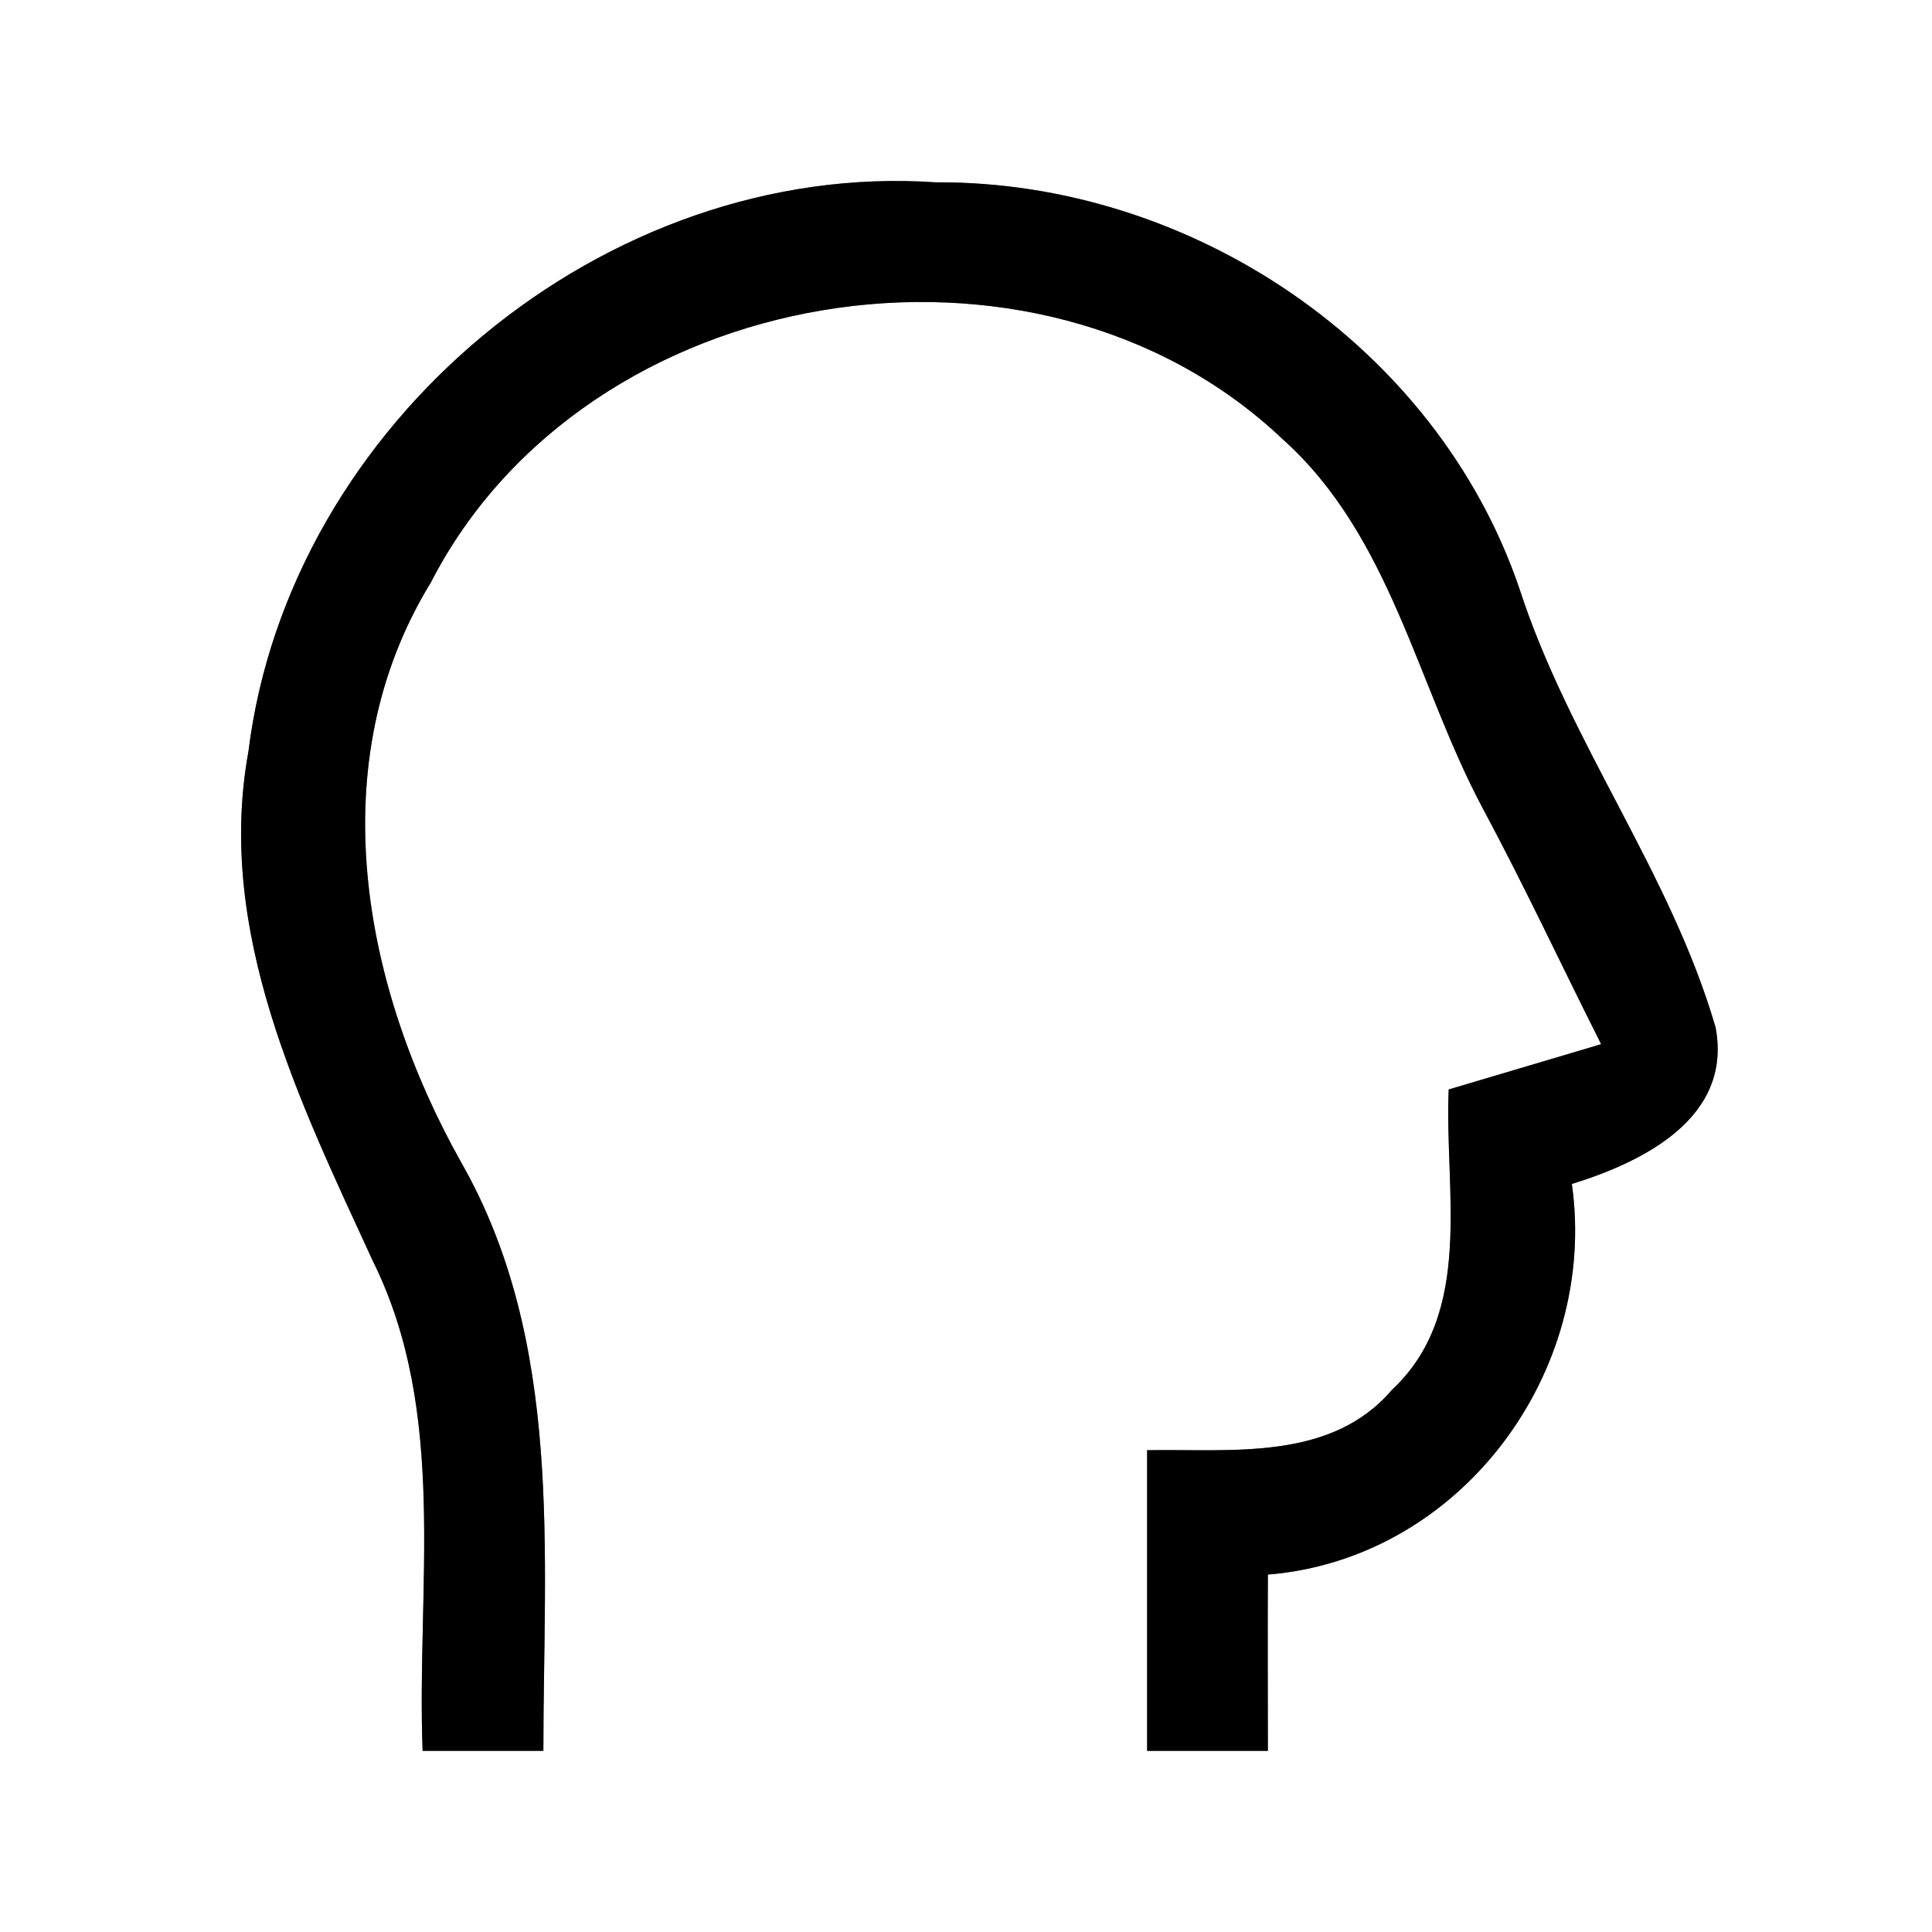 <?xml version="1.0" encoding="UTF-8" ?>
<!DOCTYPE svg PUBLIC "-//W3C//DTD SVG 1.1//EN" "http://www.w3.org/Graphics/SVG/1.1/DTD/svg11.dtd">
<svg width="64pt" height="64pt" viewBox="0 0 64 64" version="1.1" xmlns="http://www.w3.org/2000/svg">
<rect x="0" y="0" width="64" height="64" fill="#808080" stroke="none"/>
<g id="#ffffffff">
<path fill="#ffffff" opacity="1.00" d=" M 0.00 0.00 L 64.00 0.00 L 64.00 64.00 L 0.00 64.00 L 0.00 0.00 M 8.23 24.89 C 7.14 30.87 9.92 36.48 12.34 41.75 C 14.86 46.81 13.79 52.58 14.00 58.00 C 15.33 58.00 16.67 58.00 18.00 58.00 C 18.00 51.43 18.67 44.46 15.28 38.51 C 12.01 32.69 10.60 25.29 14.27 19.30 C 19.41 9.29 34.34 6.84 42.47 14.53 C 46.08 17.75 46.93 22.68 49.12 26.78 C 50.50 29.35 51.73 31.99 53.04 34.59 C 51.36 35.09 49.68 35.59 47.99 36.09 C 47.84 39.42 48.86 43.48 46.11 46.04 C 44.08 48.42 40.78 47.99 38.00 48.04 C 38.00 51.36 38.00 54.68 38.00 58.00 C 39.33 58.00 40.67 58.00 42.00 58.00 C 42.00 56.05 41.99 54.11 42.00 52.16 C 48.38 51.64 52.95 45.47 52.07 39.22 C 54.43 38.49 57.40 37.03 56.83 34.03 C 55.34 28.91 51.97 24.57 50.33 19.49 C 47.58 11.44 39.44 5.99 31.00 6.04 C 20.05 5.29 9.58 14.01 8.23 24.89 Z" />
</g>
<g id="#000000ff">
<path fill="#000000" opacity="1.00" d=" M 8.23 24.89 C 9.58 14.01 20.05 5.29 31.00 6.04 C 39.44 5.99 47.58 11.44 50.33 19.49 C 51.97 24.57 55.34 28.91 56.83 34.03 C 57.40 37.03 54.43 38.49 52.07 39.22 C 52.95 45.47 48.38 51.64 42.00 52.16 C 41.99 54.11 42.00 56.05 42.00 58.00 C 40.67 58.00 39.33 58.00 38.00 58.00 C 38.00 54.68 38.00 51.36 38.00 48.04 C 40.78 47.99 44.08 48.42 46.11 46.04 C 48.86 43.48 47.84 39.42 47.99 36.09 C 49.68 35.59 51.36 35.09 53.04 34.59 C 51.73 31.99 50.50 29.35 49.12 26.78 C 46.93 22.68 46.08 17.75 42.47 14.53 C 34.34 6.84 19.41 9.29 14.27 19.30 C 10.60 25.29 12.01 32.69 15.28 38.51 C 18.67 44.46 18.00 51.43 18.00 58.00 C 16.67 58.00 15.33 58.00 14.00 58.00 C 13.79 52.58 14.86 46.81 12.34 41.75 C 9.92 36.48 7.14 30.87 8.23 24.89 Z" />
</g>
</svg>
